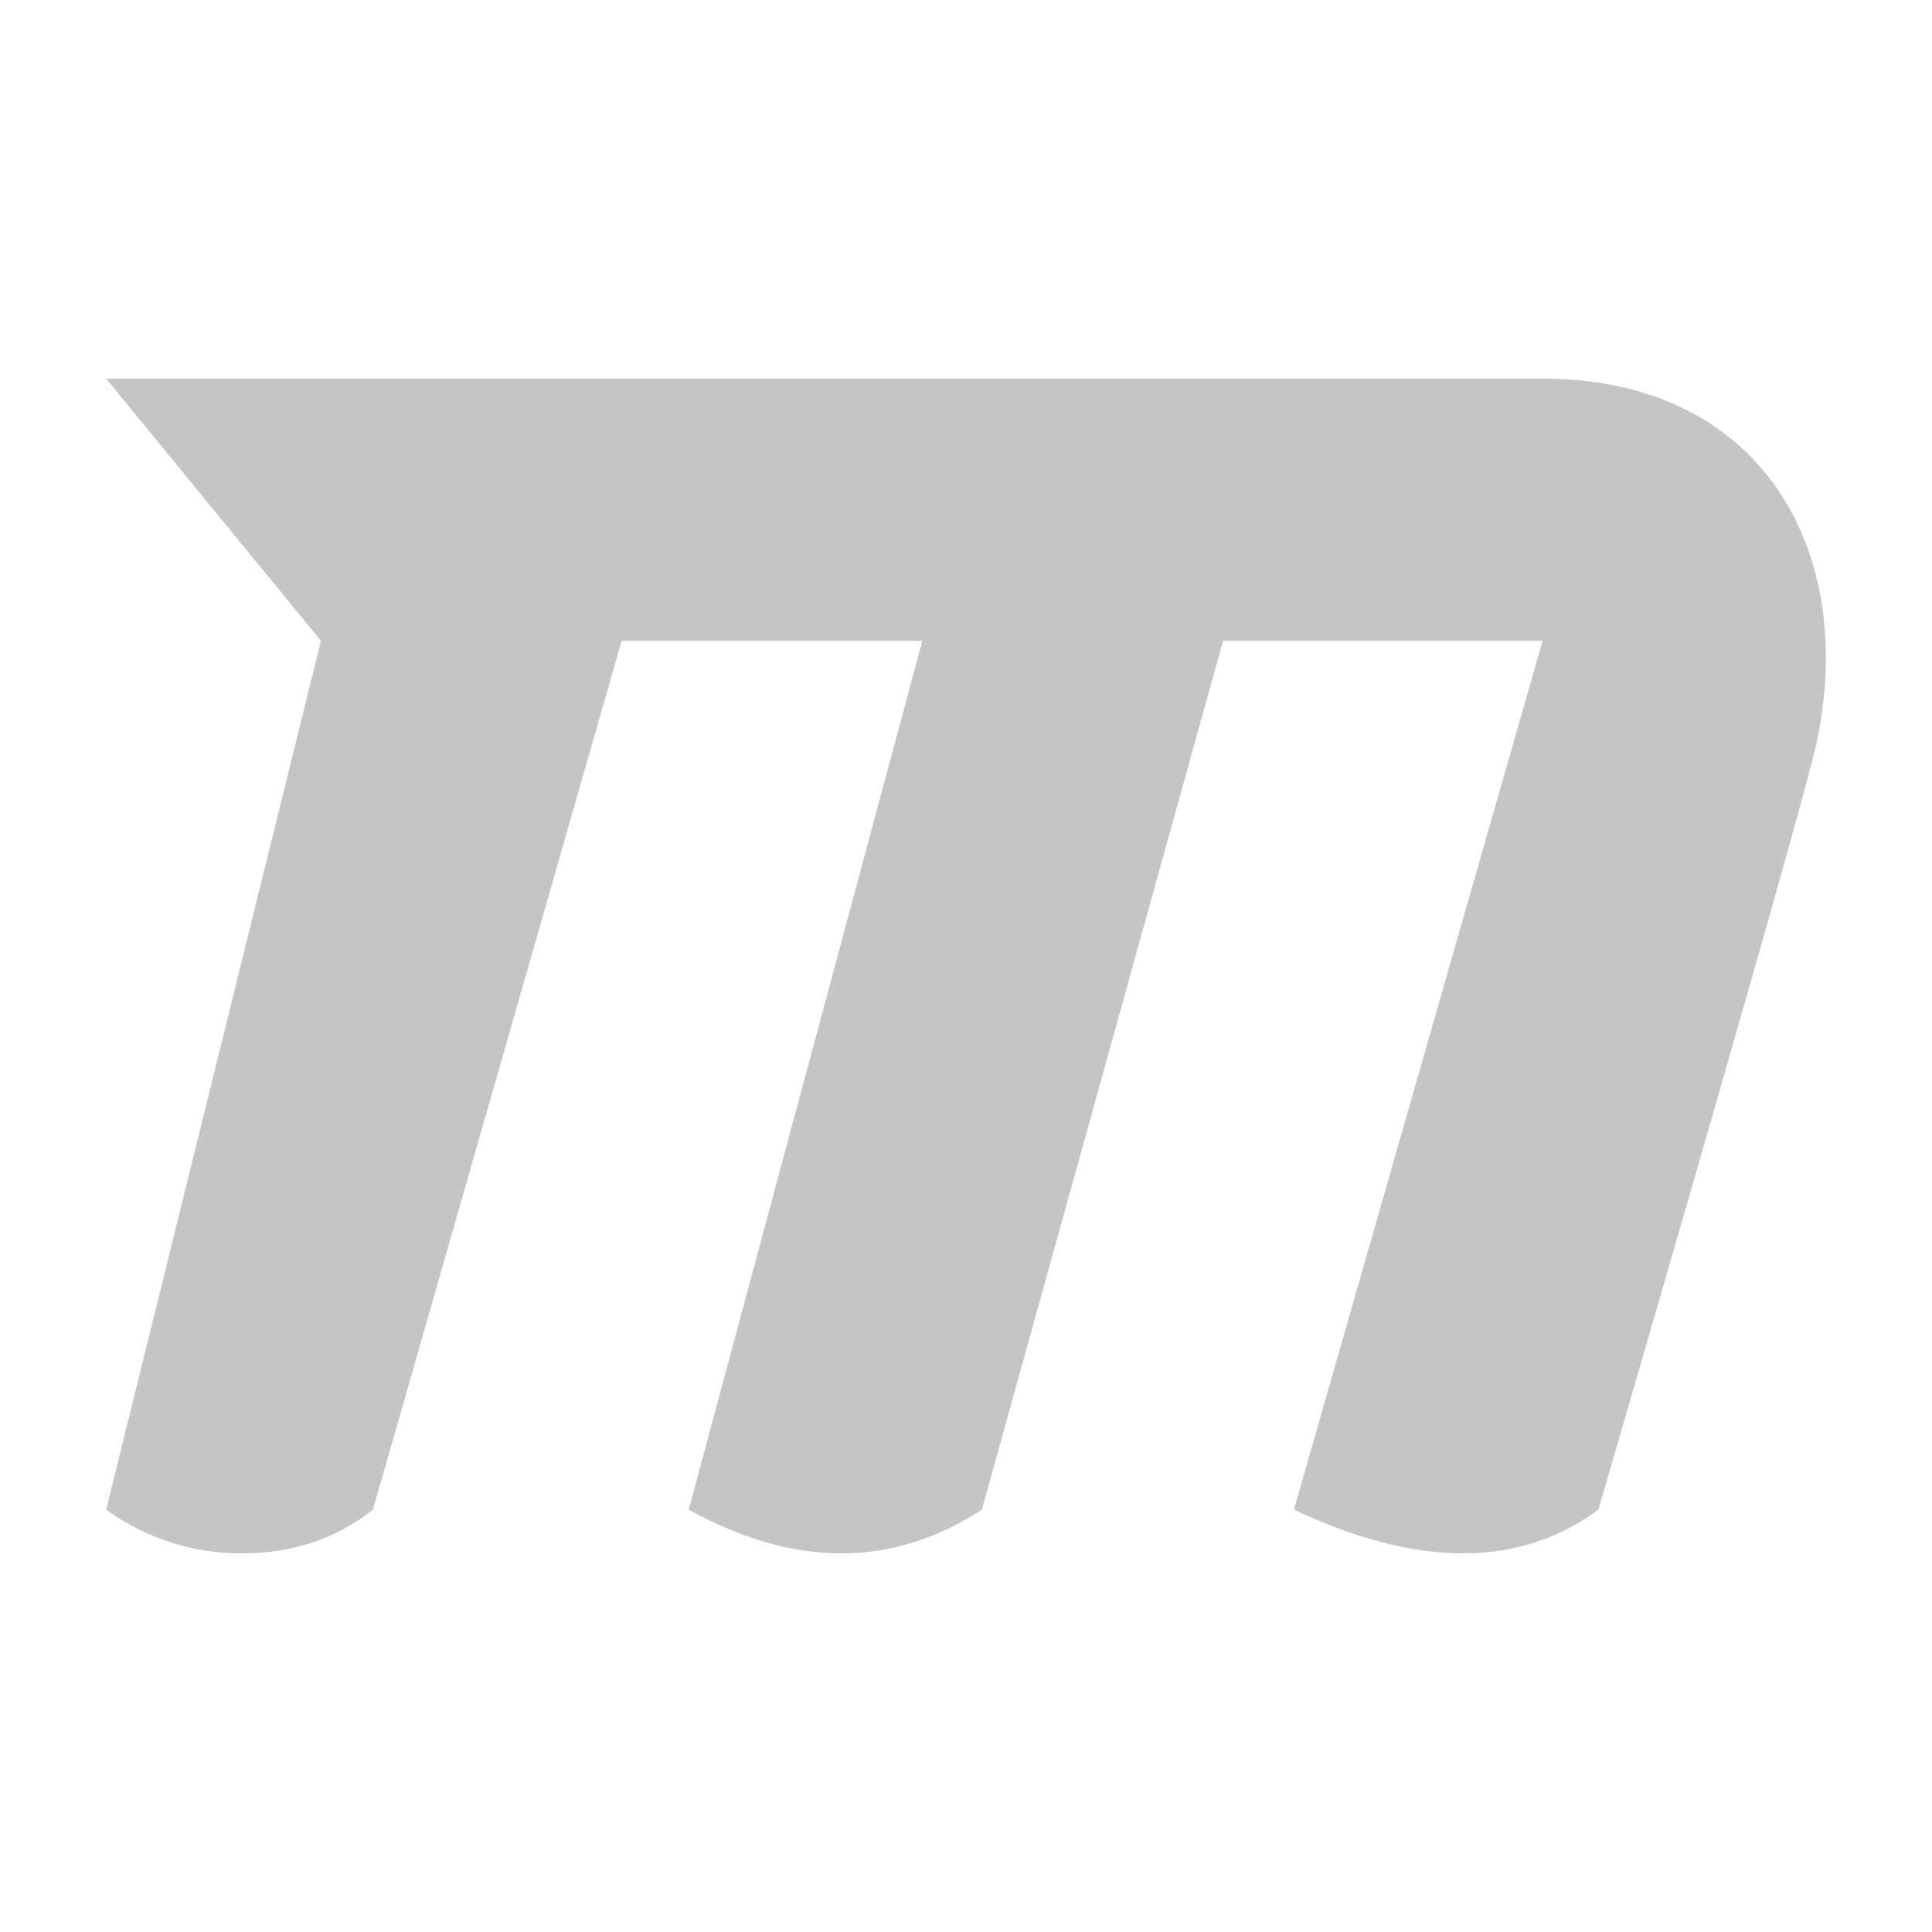 <?xml version="1.0" encoding="UTF-8" standalone="no"?>
<!DOCTYPE svg PUBLIC "-//W3C//DTD SVG 1.1//EN" "http://www.w3.org/Graphics/SVG/1.1/DTD/svg11.dtd">
<svg version="1.1" xmlns="http://www.w3.org/2000/svg" xmlns:xlink="http://www.w3.org/1999/xlink" preserveAspectRatio="xMidYMid meet" viewBox="0 0 512 512" width="512" height="512"><defs><path d="M28.13 100.34L85.05 169.82L28.13 400.08C38.91 407.8 50.95 411.66 64.23 411.66C77.51 411.66 89.05 407.8 98.83 400.08L164.74 169.82L244.43 169.82L182.52 400.08C196.54 407.8 210.02 411.66 222.97 411.66C235.92 411.66 248.33 407.8 260.21 400.08L324.12 169.82L408.81 169.82L342.9 400.08C359.32 407.8 374.25 411.66 387.7 411.66C401.15 411.66 413.11 407.8 423.59 400.08C458.38 280.46 477.59 212.98 481.24 197.65C492.62 146.1 466.88 100.34 408.81 100.34C361.9 100.34 235.01 100.34 28.13 100.34Z" id="d1nYU9o9Ru"></path></defs><g><g><g><use xlink:href="#d1nYU9o9Ru" opacity="1" fill="#c5c5c5" fill-opacity="1"></use><g><use xlink:href="#d1nYU9o9Ru" opacity="1" fill-opacity="0" stroke="#000000" stroke-width="1" stroke-opacity="0"></use></g></g></g></g></svg>
